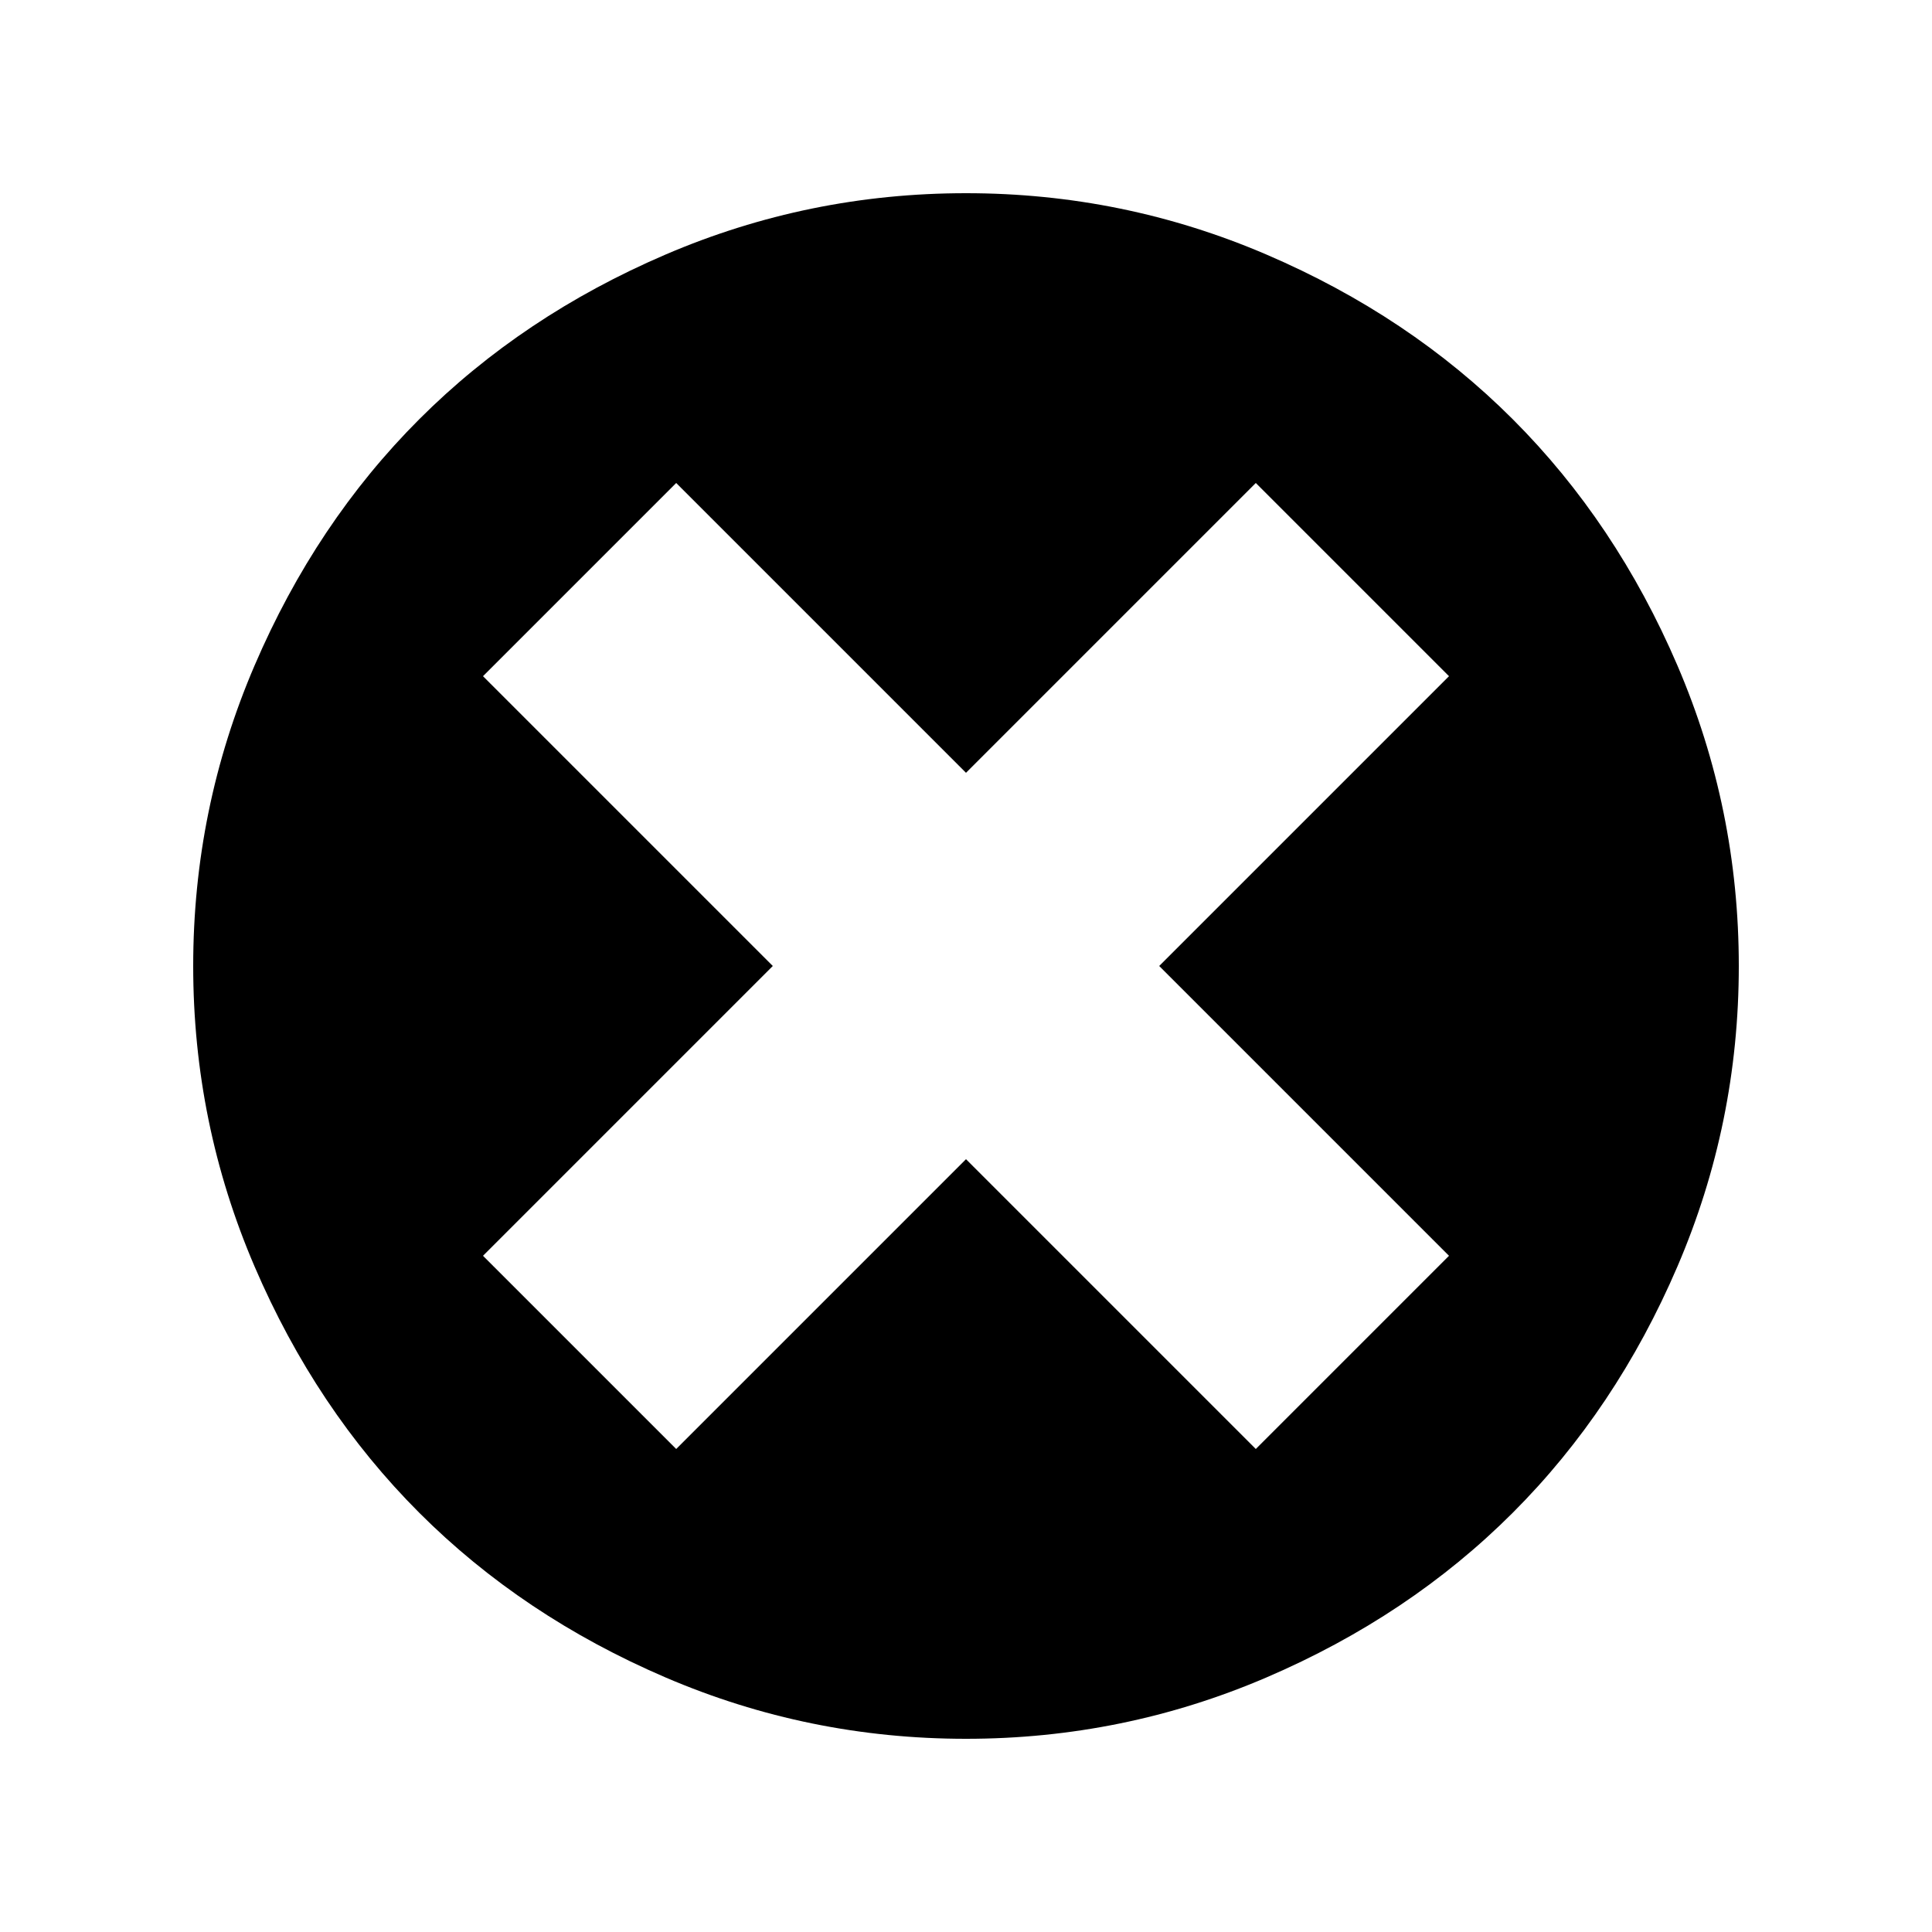 <?xml version="1.0" encoding="utf-8"?>
<!-- Generated by IcoMoon.io -->
<!DOCTYPE svg PUBLIC "-//W3C//DTD SVG 1.1//EN" "http://www.w3.org/Graphics/SVG/1.1/DTD/svg11.dtd">
<svg version="1.1" xmlns="http://www.w3.org/2000/svg" xmlns:xlink="http://www.w3.org/1999/xlink" width="20" height="20" viewBox="0 0 20 20">
<g>
</g>
	<path d="M10 2q1.63 0 3.11 0.635t2.55 1.705 1.705 2.55 0.635 3.11-0.635 3.11-1.705 2.55-2.55 1.705-3.11 0.635-3.11-0.635-2.55-1.705-1.705-2.55-0.635-3.11 0.635-3.11 1.705-2.55 2.55-1.705 3.11-0.635zM15 13l-3-3 3-3-2-2-3 3-3-3-2 2 3 3-3 3 2 2 3-3 3 3z" fill="#000000"></path>
</svg>
